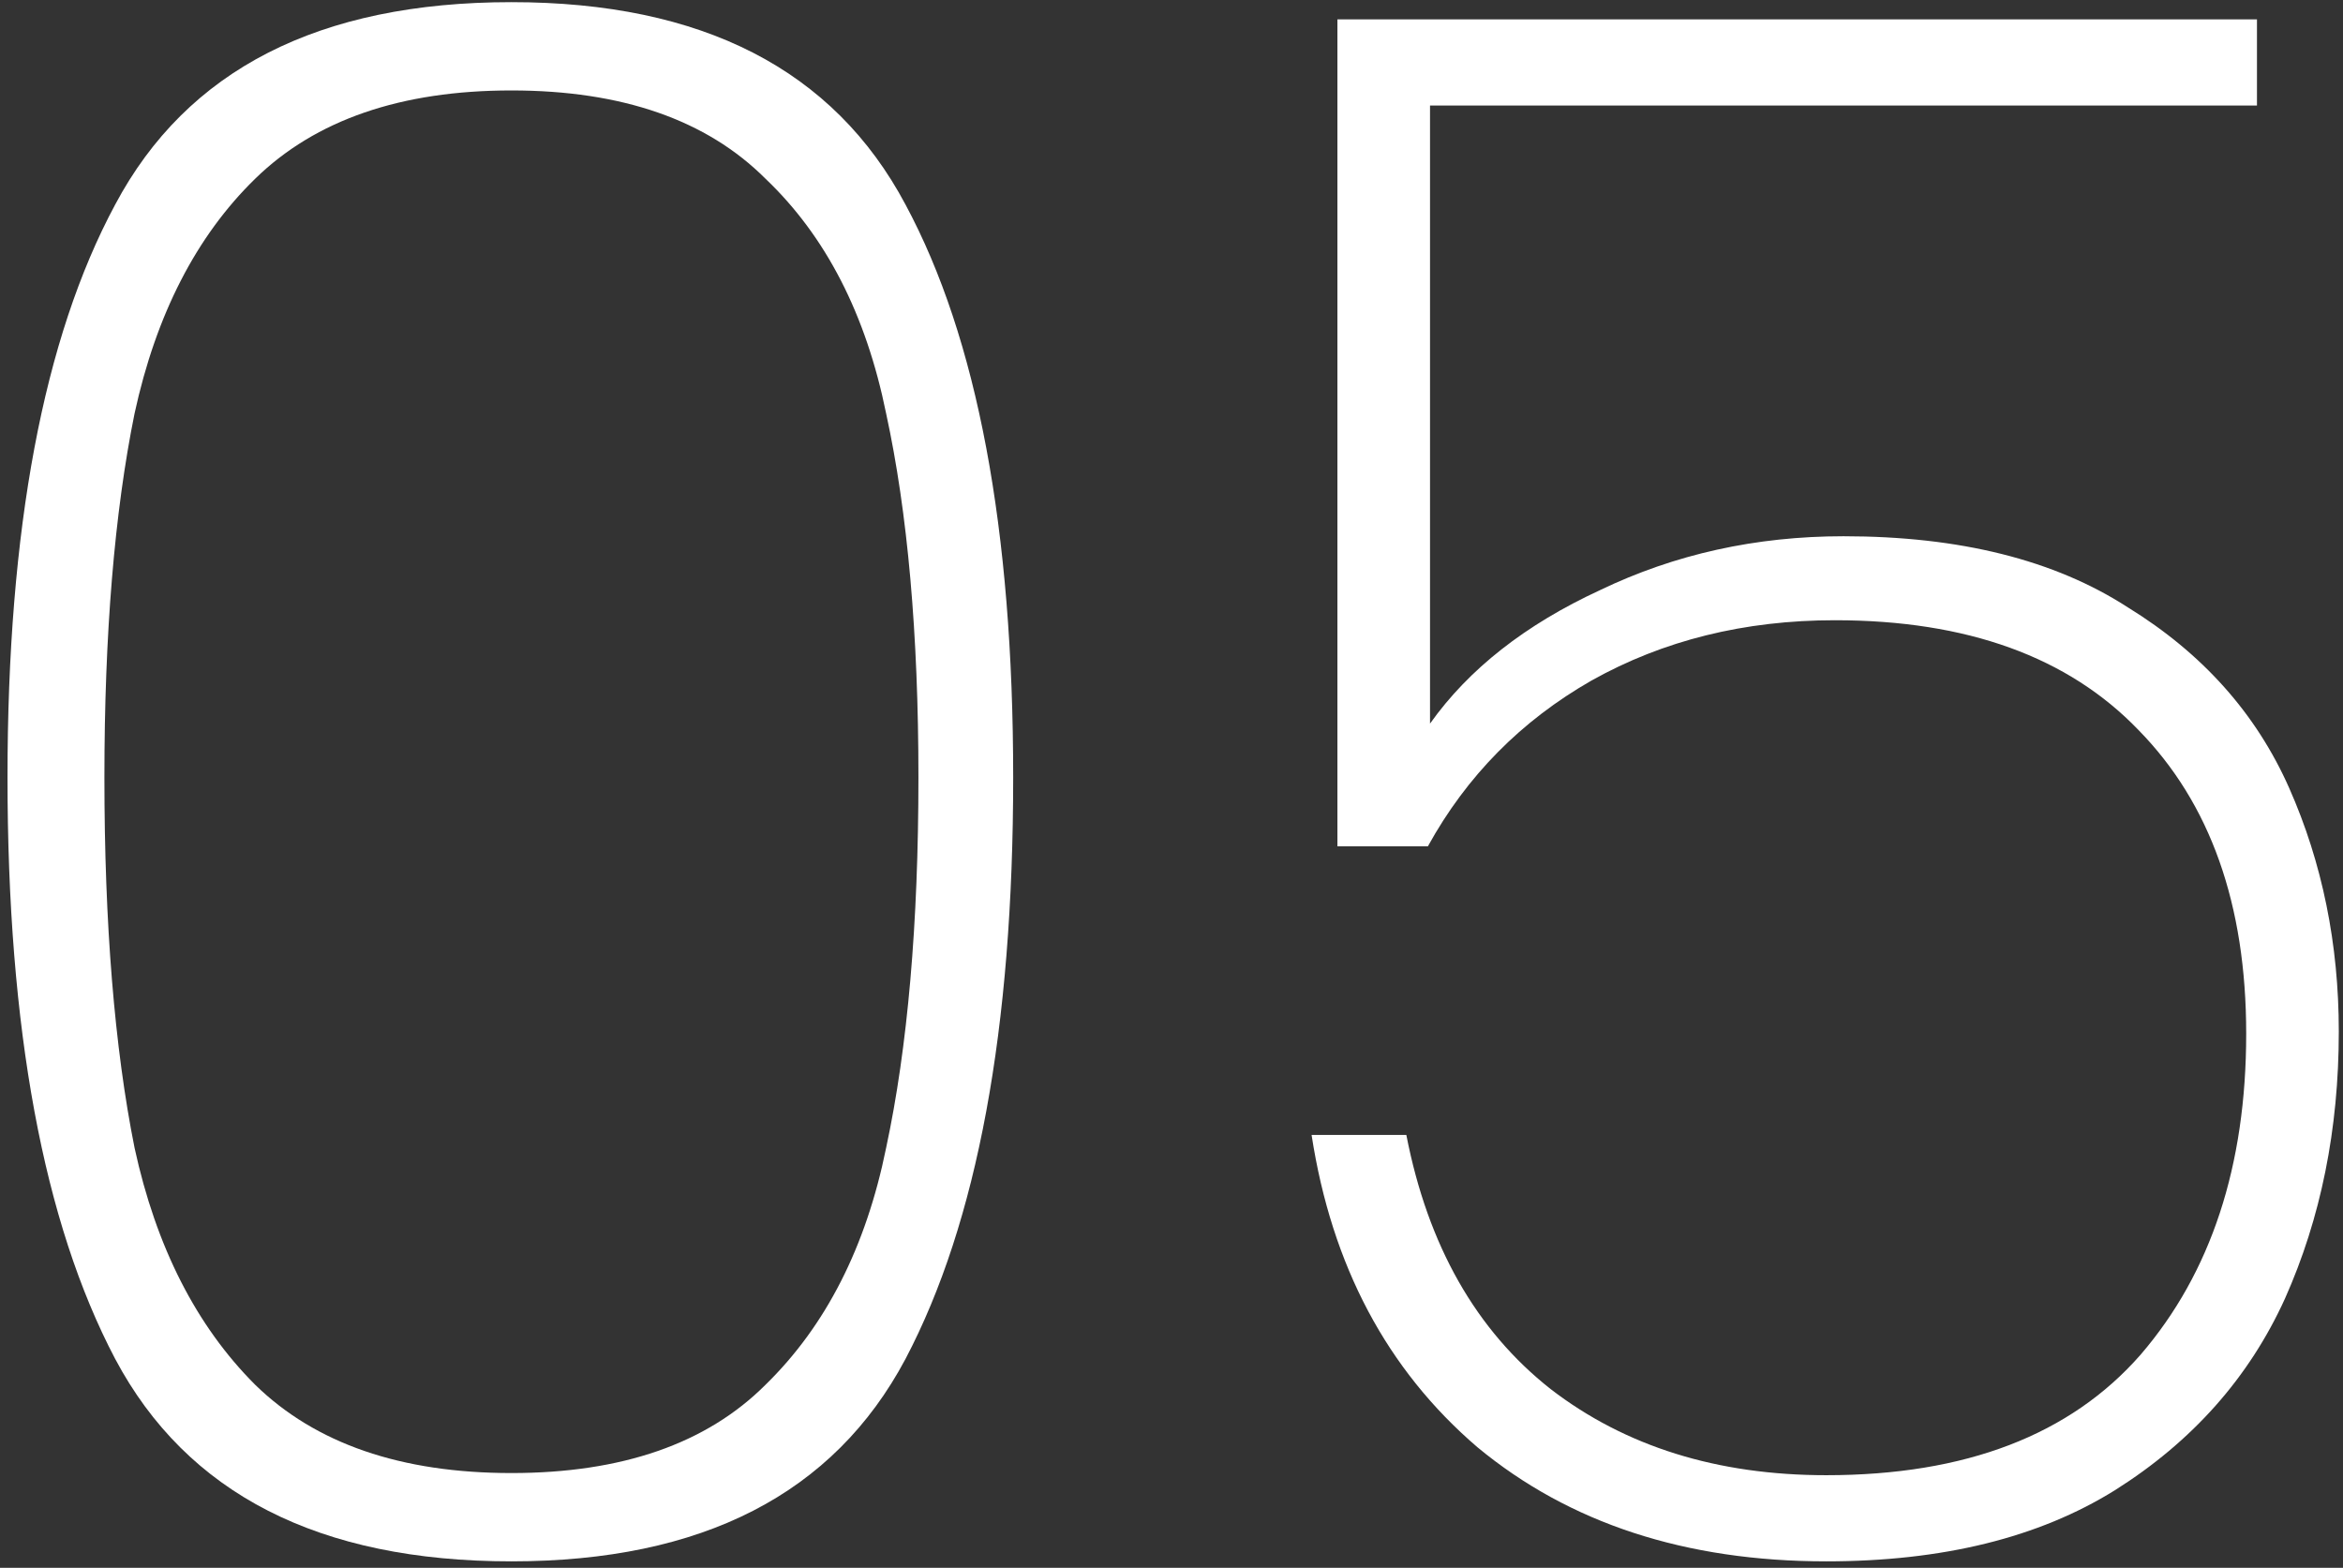 <svg width="272" height="182" viewBox="0 0 272 182" fill="none" xmlns="http://www.w3.org/2000/svg">
<rect x="0" y="0" width="272" height="182" fill="#333333" stroke="none"/>
<path d="M0.871 90.25C0.871 61.417 5.038 39.25 13.371 23.75C21.704 8.083 37.038 0.25 59.371 0.25C81.538 0.25 96.788 8.083 105.121 23.75C113.454 39.25 117.621 61.417 117.621 90.25C117.621 119.417 113.454 141.917 105.121 157.75C96.788 173.417 81.538 181.25 59.371 181.25C37.038 181.25 21.704 173.417 13.371 157.75C5.038 141.917 0.871 119.417 0.871 90.25ZM106.621 90.25C106.621 73.583 105.371 59.5 102.871 48C100.538 36.5 95.871 27.417 88.871 20.75C82.038 13.917 72.204 10.5 59.371 10.5C46.538 10.5 36.621 13.917 29.621 20.75C22.788 27.417 18.121 36.5 15.621 48C13.288 59.5 12.121 73.583 12.121 90.25C12.121 107.25 13.288 121.583 15.621 133.25C18.121 144.75 22.788 153.917 29.621 160.75C36.621 167.583 46.538 171 59.371 171C72.204 171 82.038 167.583 88.871 160.75C95.871 153.917 100.538 144.75 102.871 133.25C105.371 121.583 106.621 107.25 106.621 90.25Z" fill="white"/>
<path d="M262.012 12.25H166.012V84C170.512 77.667 177.095 72.5 185.762 68.5C194.428 64.333 203.845 62.25 214.012 62.25C227.512 62.25 238.512 65 247.012 70.5C255.678 75.833 261.928 82.833 265.762 91.5C269.595 100.167 271.512 109.583 271.512 119.75C271.512 131.083 269.428 141.417 265.262 150.75C261.095 159.917 254.512 167.333 245.512 173C236.678 178.5 225.512 181.25 212.012 181.25C195.678 181.25 182.178 176.833 171.512 168C161.012 159 154.595 146.917 152.262 131.75H163.262C165.762 144.583 171.345 154.417 180.012 161.25C188.678 167.917 199.345 171.25 212.012 171.25C228.178 171.25 240.345 166.583 248.512 157.25C256.678 147.75 260.762 135.333 260.762 120C260.762 105 256.595 93.25 248.262 84.75C240.095 76.25 228.345 72 213.012 72C202.512 72 193.095 74.333 184.762 79C176.595 83.667 170.262 90.083 165.762 98.25H155.262V2.25H262.012V12.25Z" fill="white"/>
</svg>
